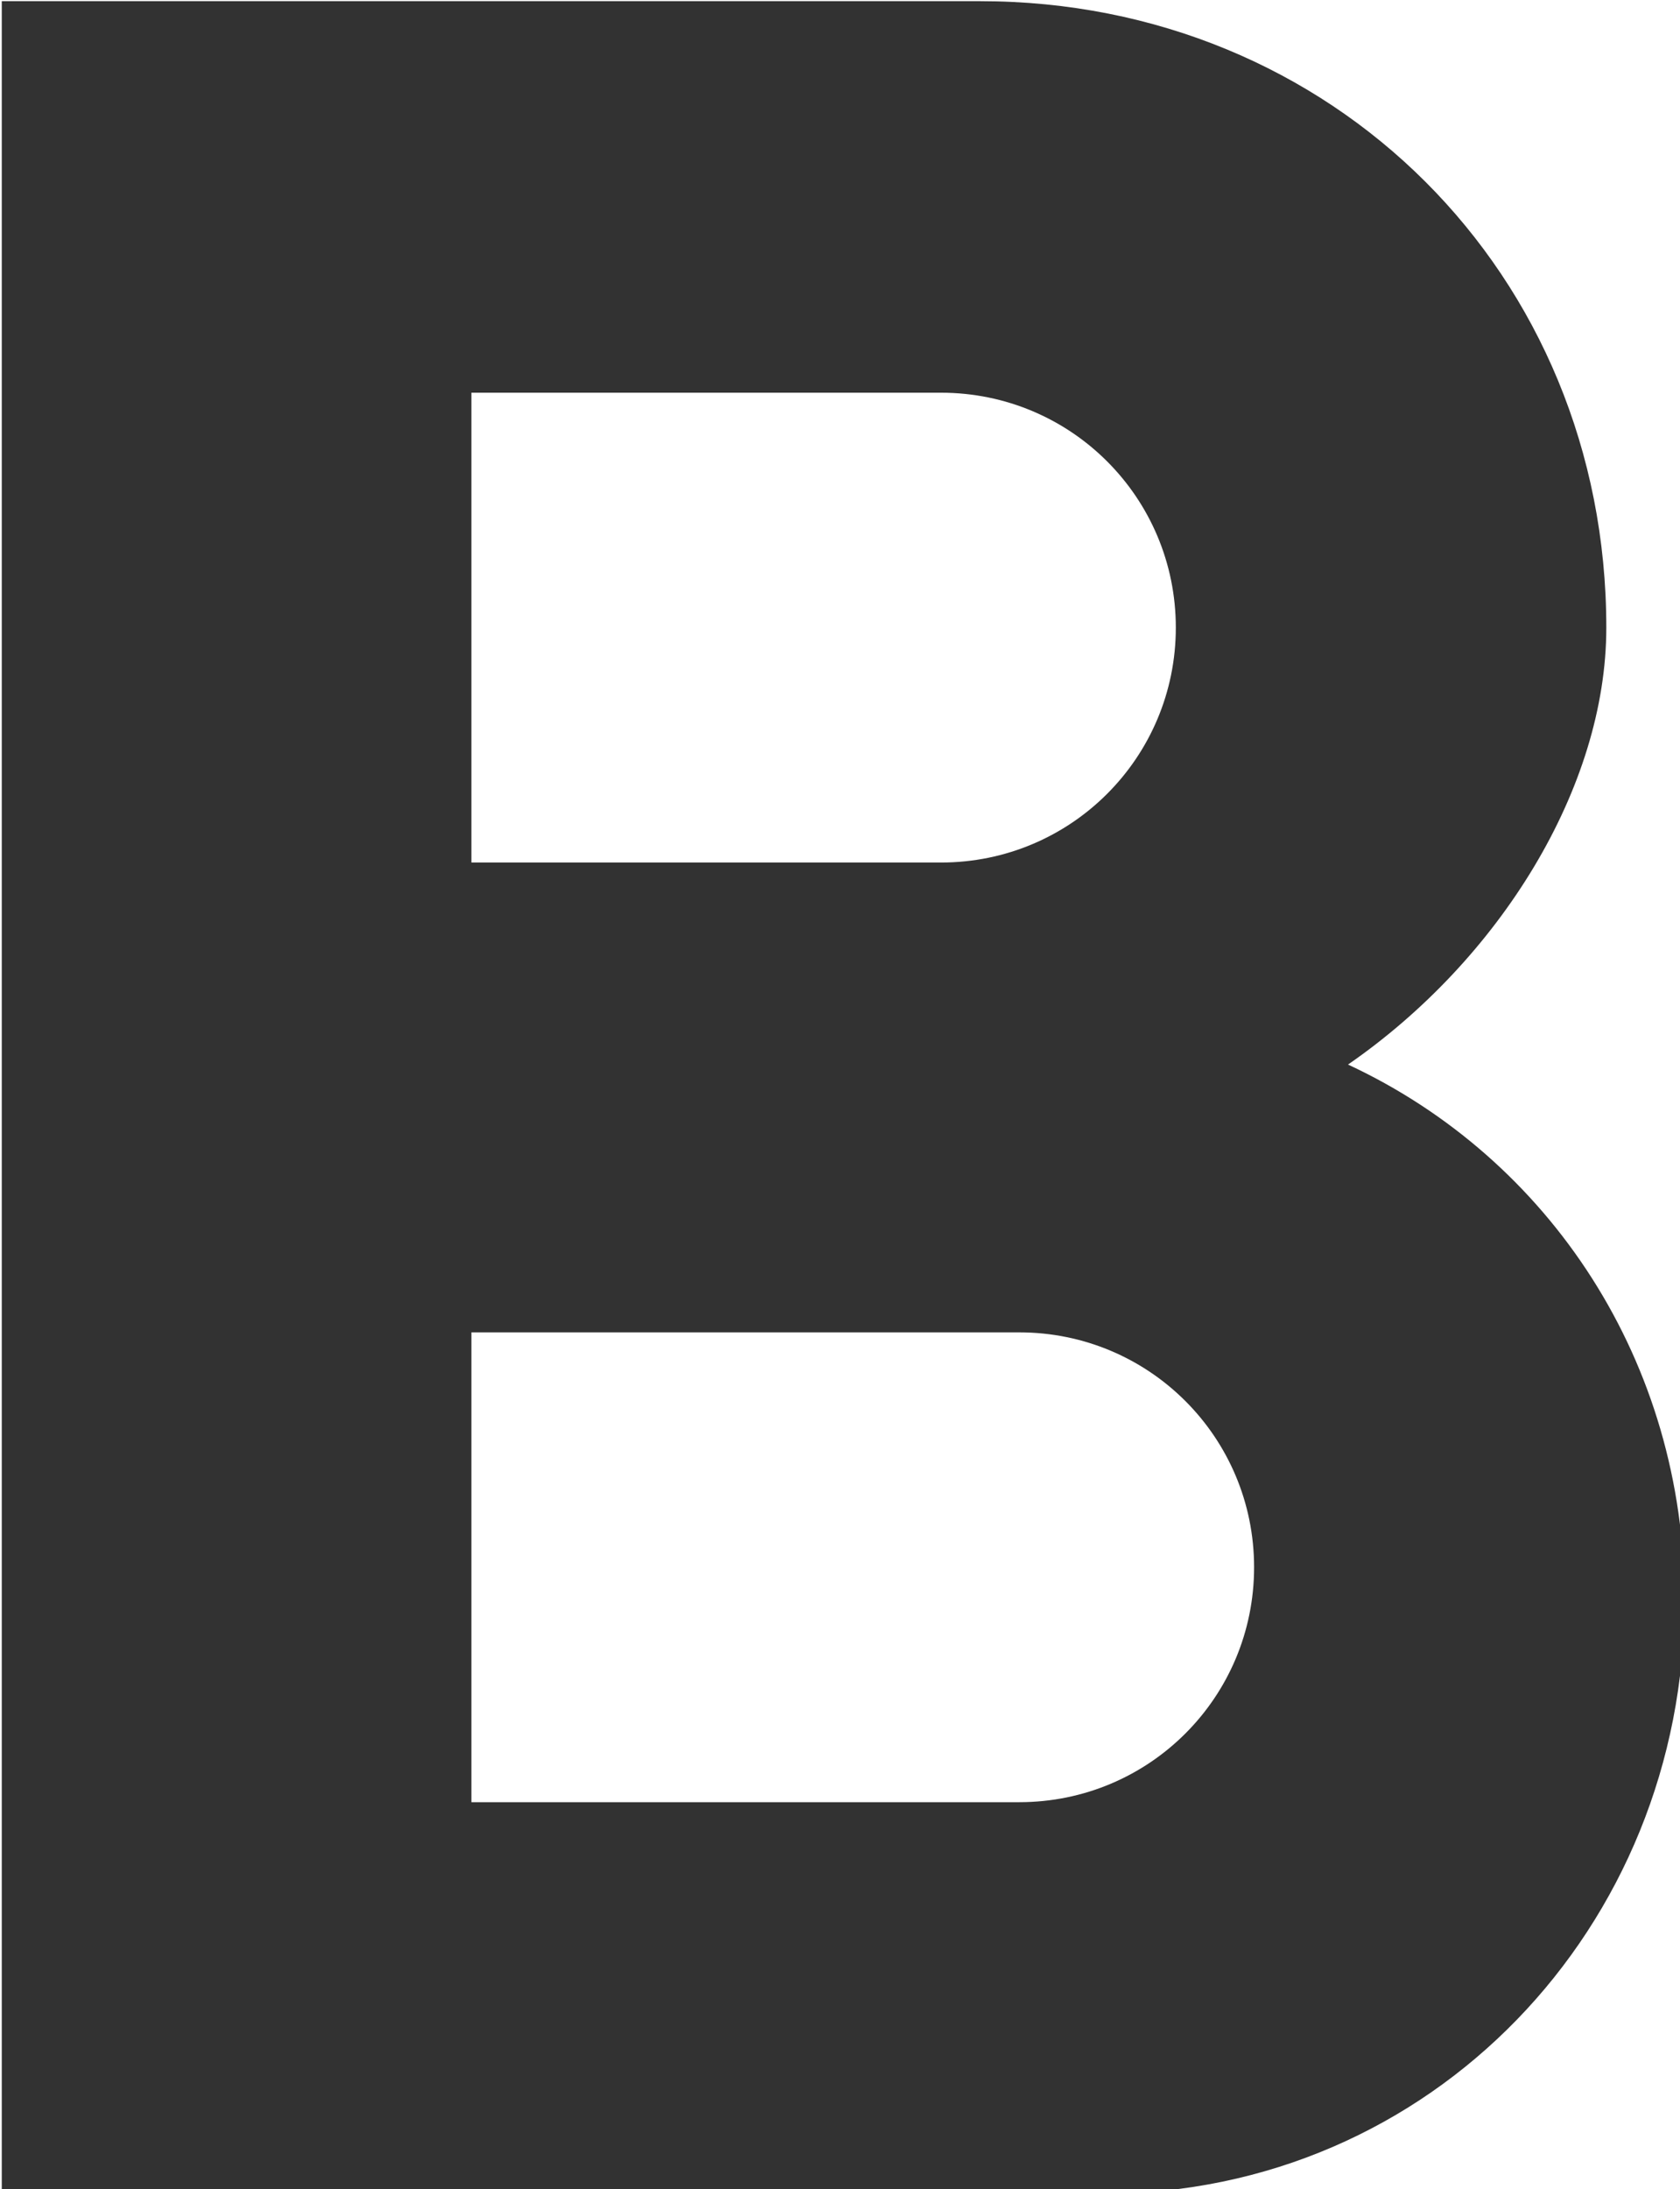 <?xml version="1.0" encoding="UTF-8" standalone="no"?>
<!-- Created with Inkscape (http://www.inkscape.org/) -->

<svg
   id="svg1100"
   version="1.1"
   viewBox="0 0 2.844 3.704"
   height="3.704mm"
   width="2.844mm"
   xmlns="http://www.w3.org/2000/svg"
   xmlns:svg="http://www.w3.org/2000/svg">
  <defs
     id="defs1097" />
  <g
     id="New_Layer_1652808931.2674072"
     style="display:inline"
     transform="translate(-57.712,-588.894)">
    <path
       fill="#323232"
       d="m 15.6,10.79 c 0.97,-0.67 1.65,-1.77 1.65,-2.79 0,-2.26 -1.75,-4 -4,-4 H 7 v 14 h 7.04 c 2.09,0 3.71,-1.7 3.71,-3.79 0,-1.52 -0.86,-2.82 -2.15,-3.42 z M 10,6.5 h 3 c 0.83,0 1.5,0.67 1.5,1.5 0,0.83 -0.67,1.5 -1.5,1.5 h -3 z m 3.5,9 H 10 v -3 h 3.5 c 0.83,0 1.5,0.67 1.5,1.5 0,0.83 -0.67,1.5 -1.5,1.5 z"
       id="path34865"
       transform="matrix(0.265,0,0,0.265,55.86,587.836)" />
  </g>
</svg>
